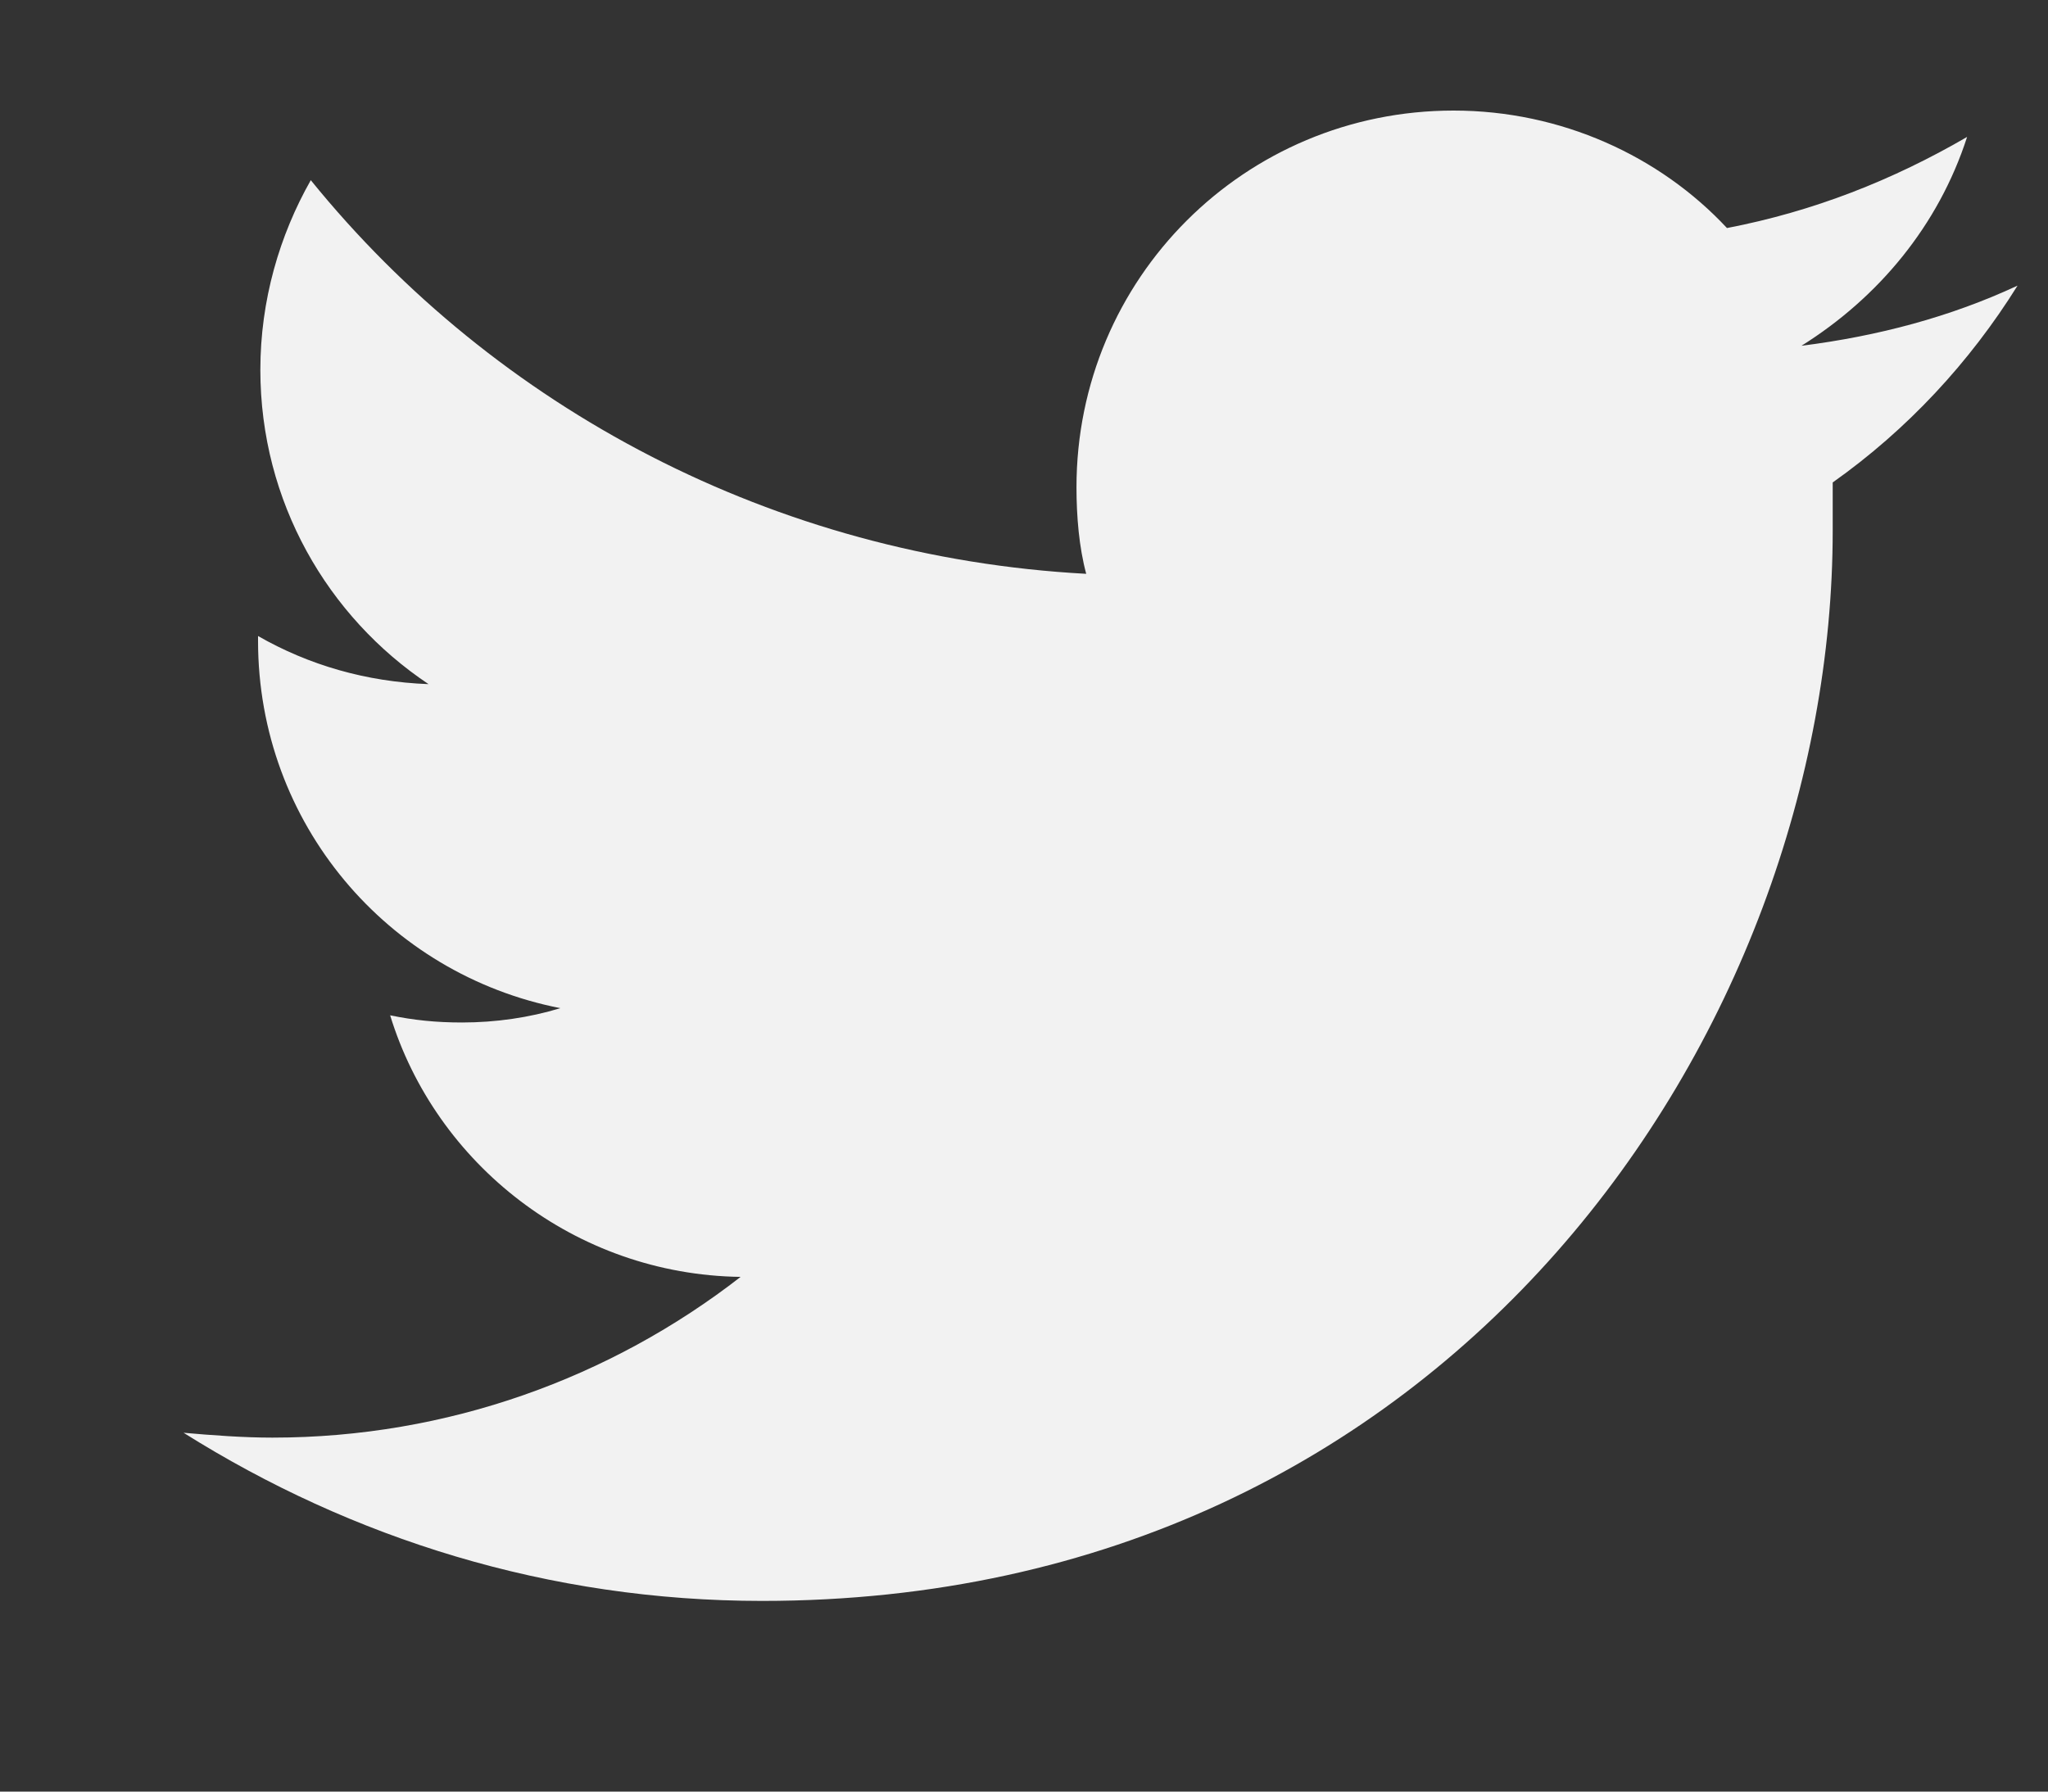 <svg width="8" height="7" viewBox="0 0 8 7" fill="none" xmlns="http://www.w3.org/2000/svg">
<rect x="0" y="0" width="8" height="7" fill="#333333" stroke="none"/>
<path d="M7.159 1.885C7.159 1.951 7.159 2.017 7.159 2.073C7.159 4.014 5.678 6.255 2.977 6.255C2.143 6.255 1.374 6.011 0.717 5.598C0.83 5.608 0.952 5.617 1.064 5.617C1.749 5.617 2.386 5.383 2.893 4.989C2.246 4.98 1.702 4.548 1.524 3.967C1.617 3.986 1.702 3.995 1.805 3.995C1.936 3.995 2.068 3.976 2.189 3.939C1.514 3.807 1.008 3.217 1.008 2.504C1.008 2.495 1.008 2.495 1.008 2.485C1.205 2.598 1.43 2.664 1.674 2.673C1.28 2.41 1.017 1.96 1.017 1.445C1.017 1.173 1.092 0.919 1.214 0.704C1.936 1.595 3.024 2.176 4.243 2.242C4.215 2.138 4.205 2.017 4.205 1.904C4.205 1.088 4.862 0.432 5.678 0.432C6.099 0.432 6.484 0.61 6.746 0.891C7.084 0.826 7.393 0.704 7.684 0.535C7.572 0.882 7.337 1.163 7.037 1.351C7.337 1.313 7.619 1.238 7.881 1.116C7.694 1.416 7.45 1.679 7.159 1.885Z" fill="#F2F2F2"/>
</svg>
